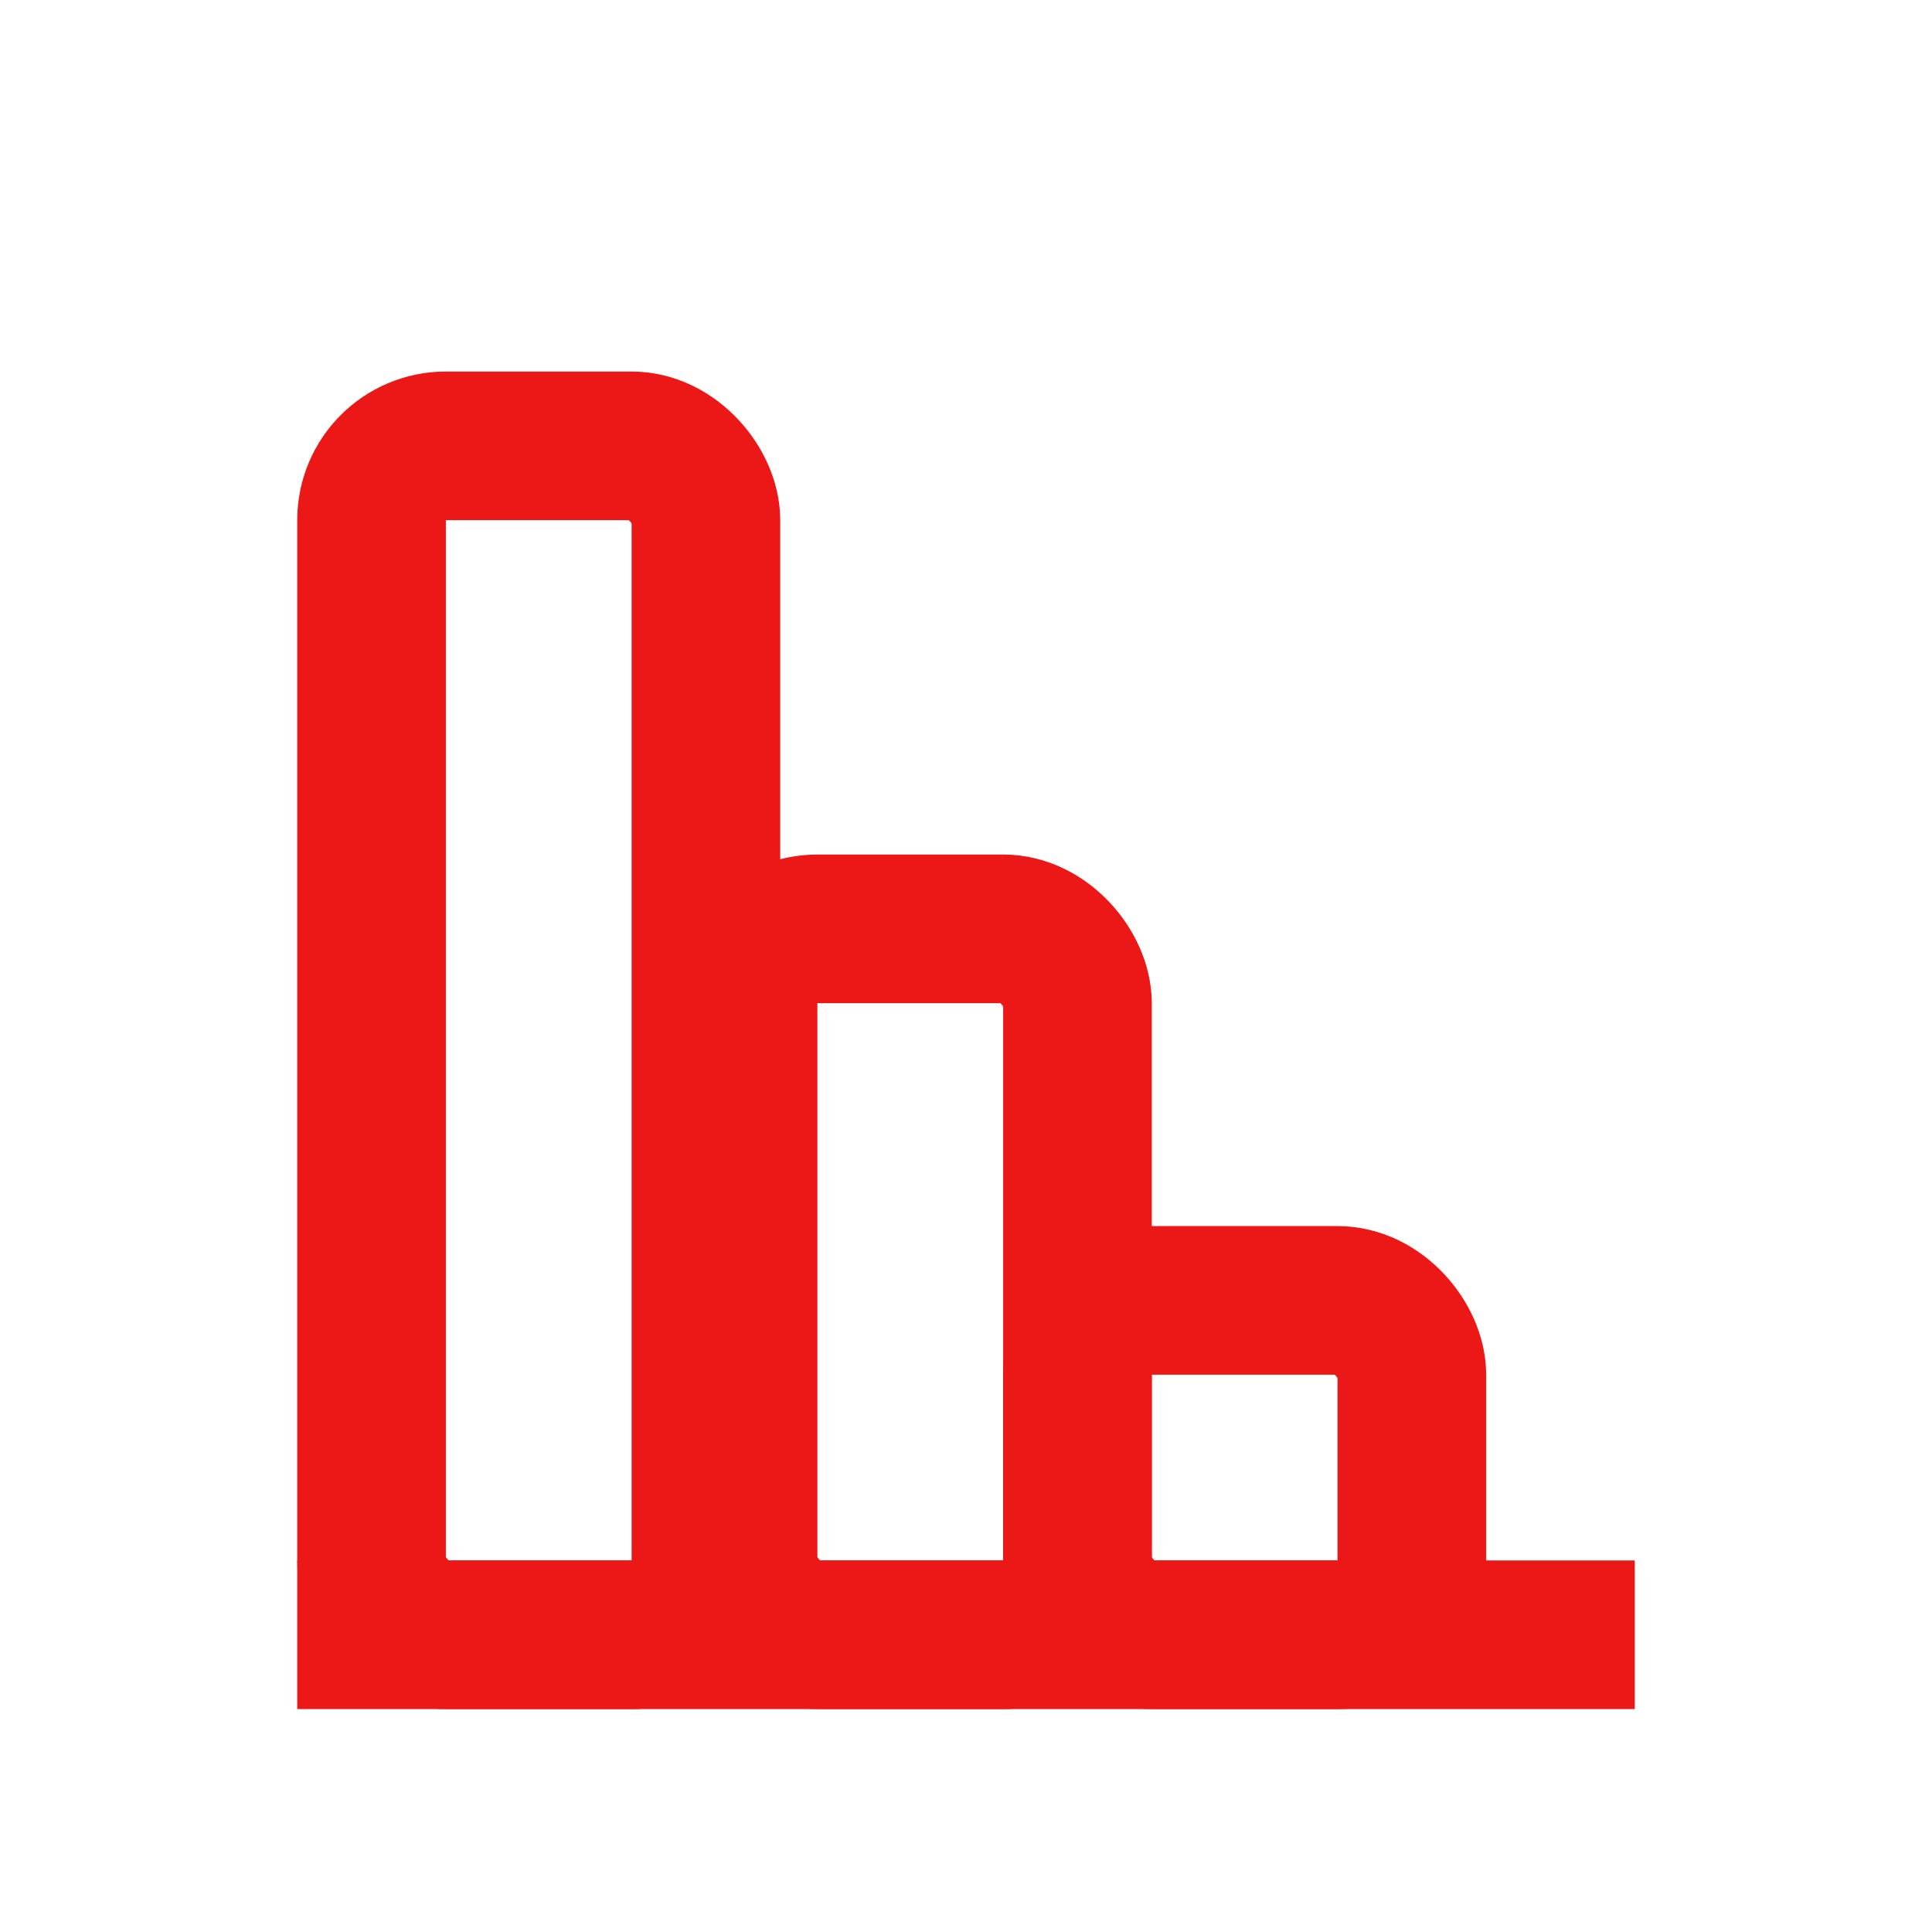 <svg width="52" height="52" viewBox="0 0 52 52" fill="none" xmlns="http://www.w3.org/2000/svg">
<path d="M44 44H8" stroke="#EC1717" stroke-width="4"/>
<rect x="10" y="12" width="9" height="32" rx="2" stroke="#EC1717" stroke-width="4"/>
<rect x="20" y="25" width="9" height="19" rx="2" stroke="#EC1717" stroke-width="4"/>
<rect x="29" y="35" width="9" height="9" rx="2" stroke="#EC1717" stroke-width="4"/>
</svg>
